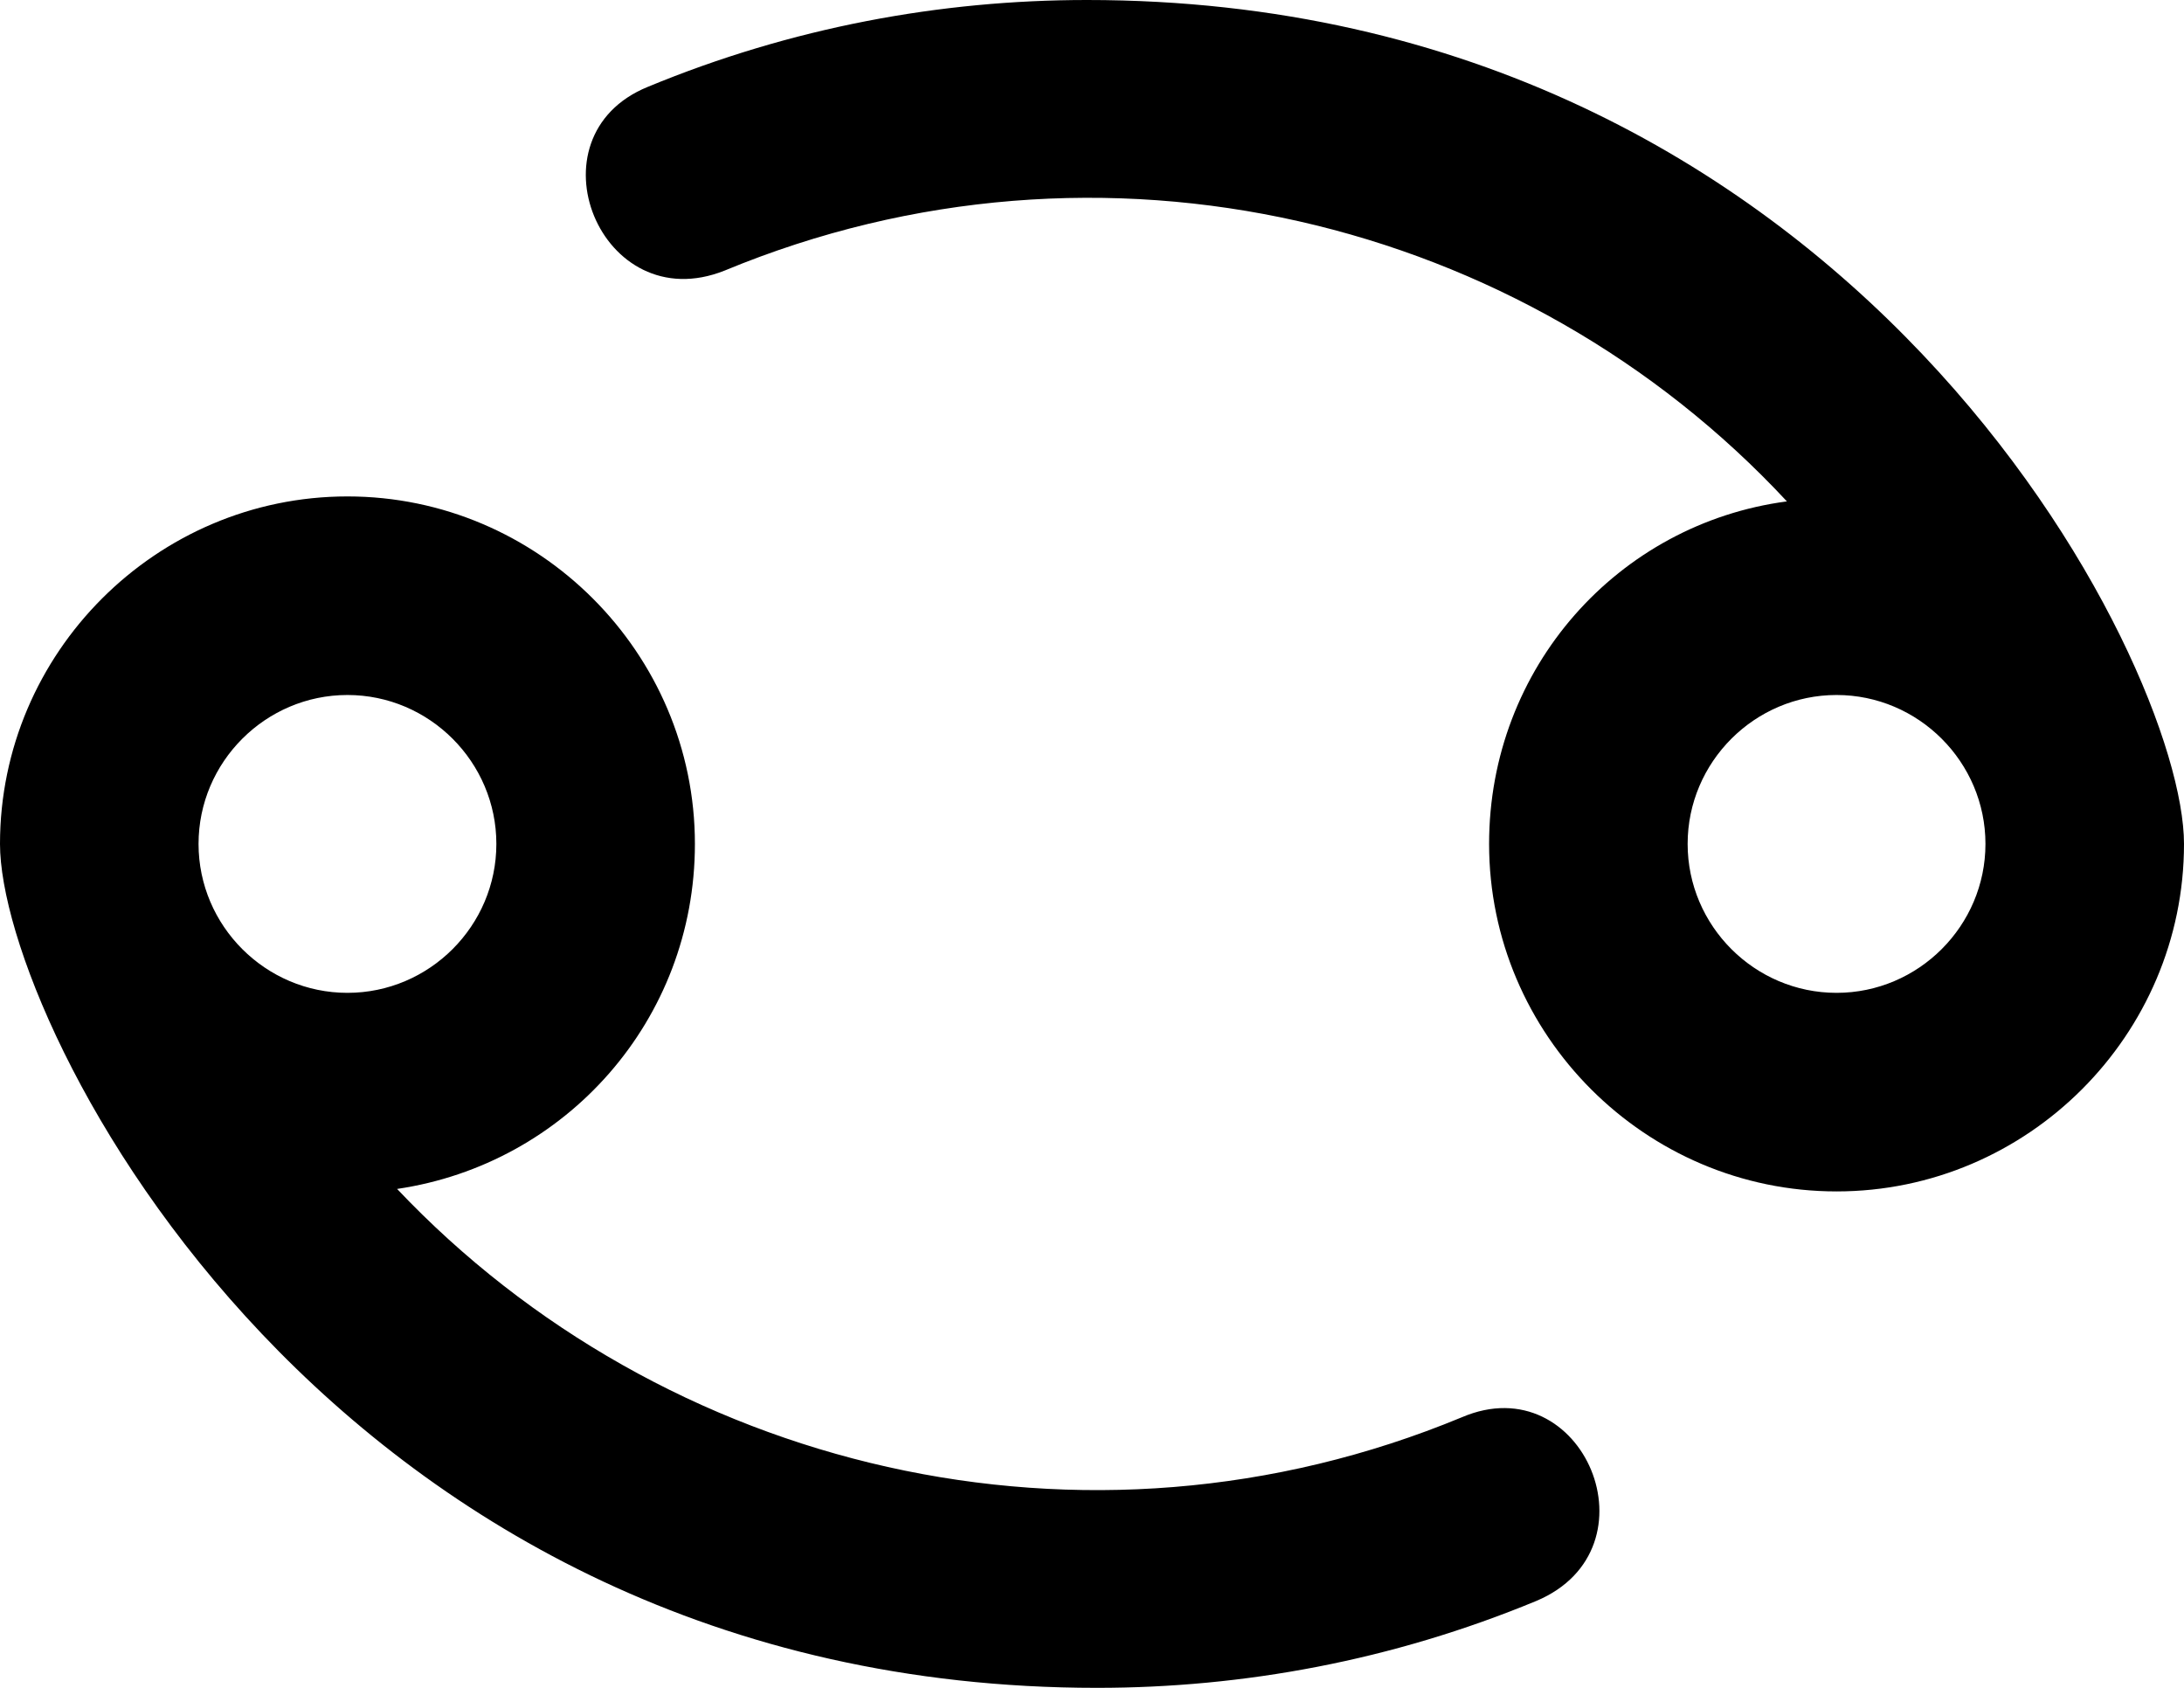<?xml version="1.0" encoding="utf-8"?>
<!-- Generator: Adobe Illustrator 19.2.1, SVG Export Plug-In . SVG Version: 6.00 Build 0)  -->
<svg version="1.1" id="Layer_1" xmlns="http://www.w3.org/2000/svg" xmlns:xlink="http://www.w3.org/1999/xlink" x="0px" y="0px"
	 width="88px" height="68px" viewBox="0 0 88 68" style="enable-background:new 0 0 88 68;" xml:space="preserve">
<g>
	<g>
		<path d="M58.9,57.1c-15.2,6.3-32.2,2.1-42.9-9.2C22.8,46.9,28,41.1,28,34c0-7.7-6.3-14-14-14C6.3,20,0,26.3,0,34
			c0,7.3,13.4,34,44.2,34c5.9,0,11.9-1.1,17.7-3.5C66.9,62.4,63.8,55,58.9,57.1z M8,34c0-3.3,2.7-6,6-6s6,2.7,6,6s-2.7,6-6,6
			S8,37.3,8,34z M43.8,0c-5.9,0-11.9,1.1-17.7,3.5c-4.9,2-1.9,9.4,3.1,7.4C44.4,4.6,61.4,8.8,72,20.2C65.2,21.1,60,26.9,60,34
			c0,7.7,6.3,14,14,14c7.7,0,14-6.3,14-14C88,26.7,74.6,0,43.8,0z M74,40c-3.3,0-6-2.7-6-6c0-3.3,2.7-6,6-6s6,2.7,6,6
			C80,37.3,77.3,40,74,40z"/>
	</g>
</g>
</svg>
